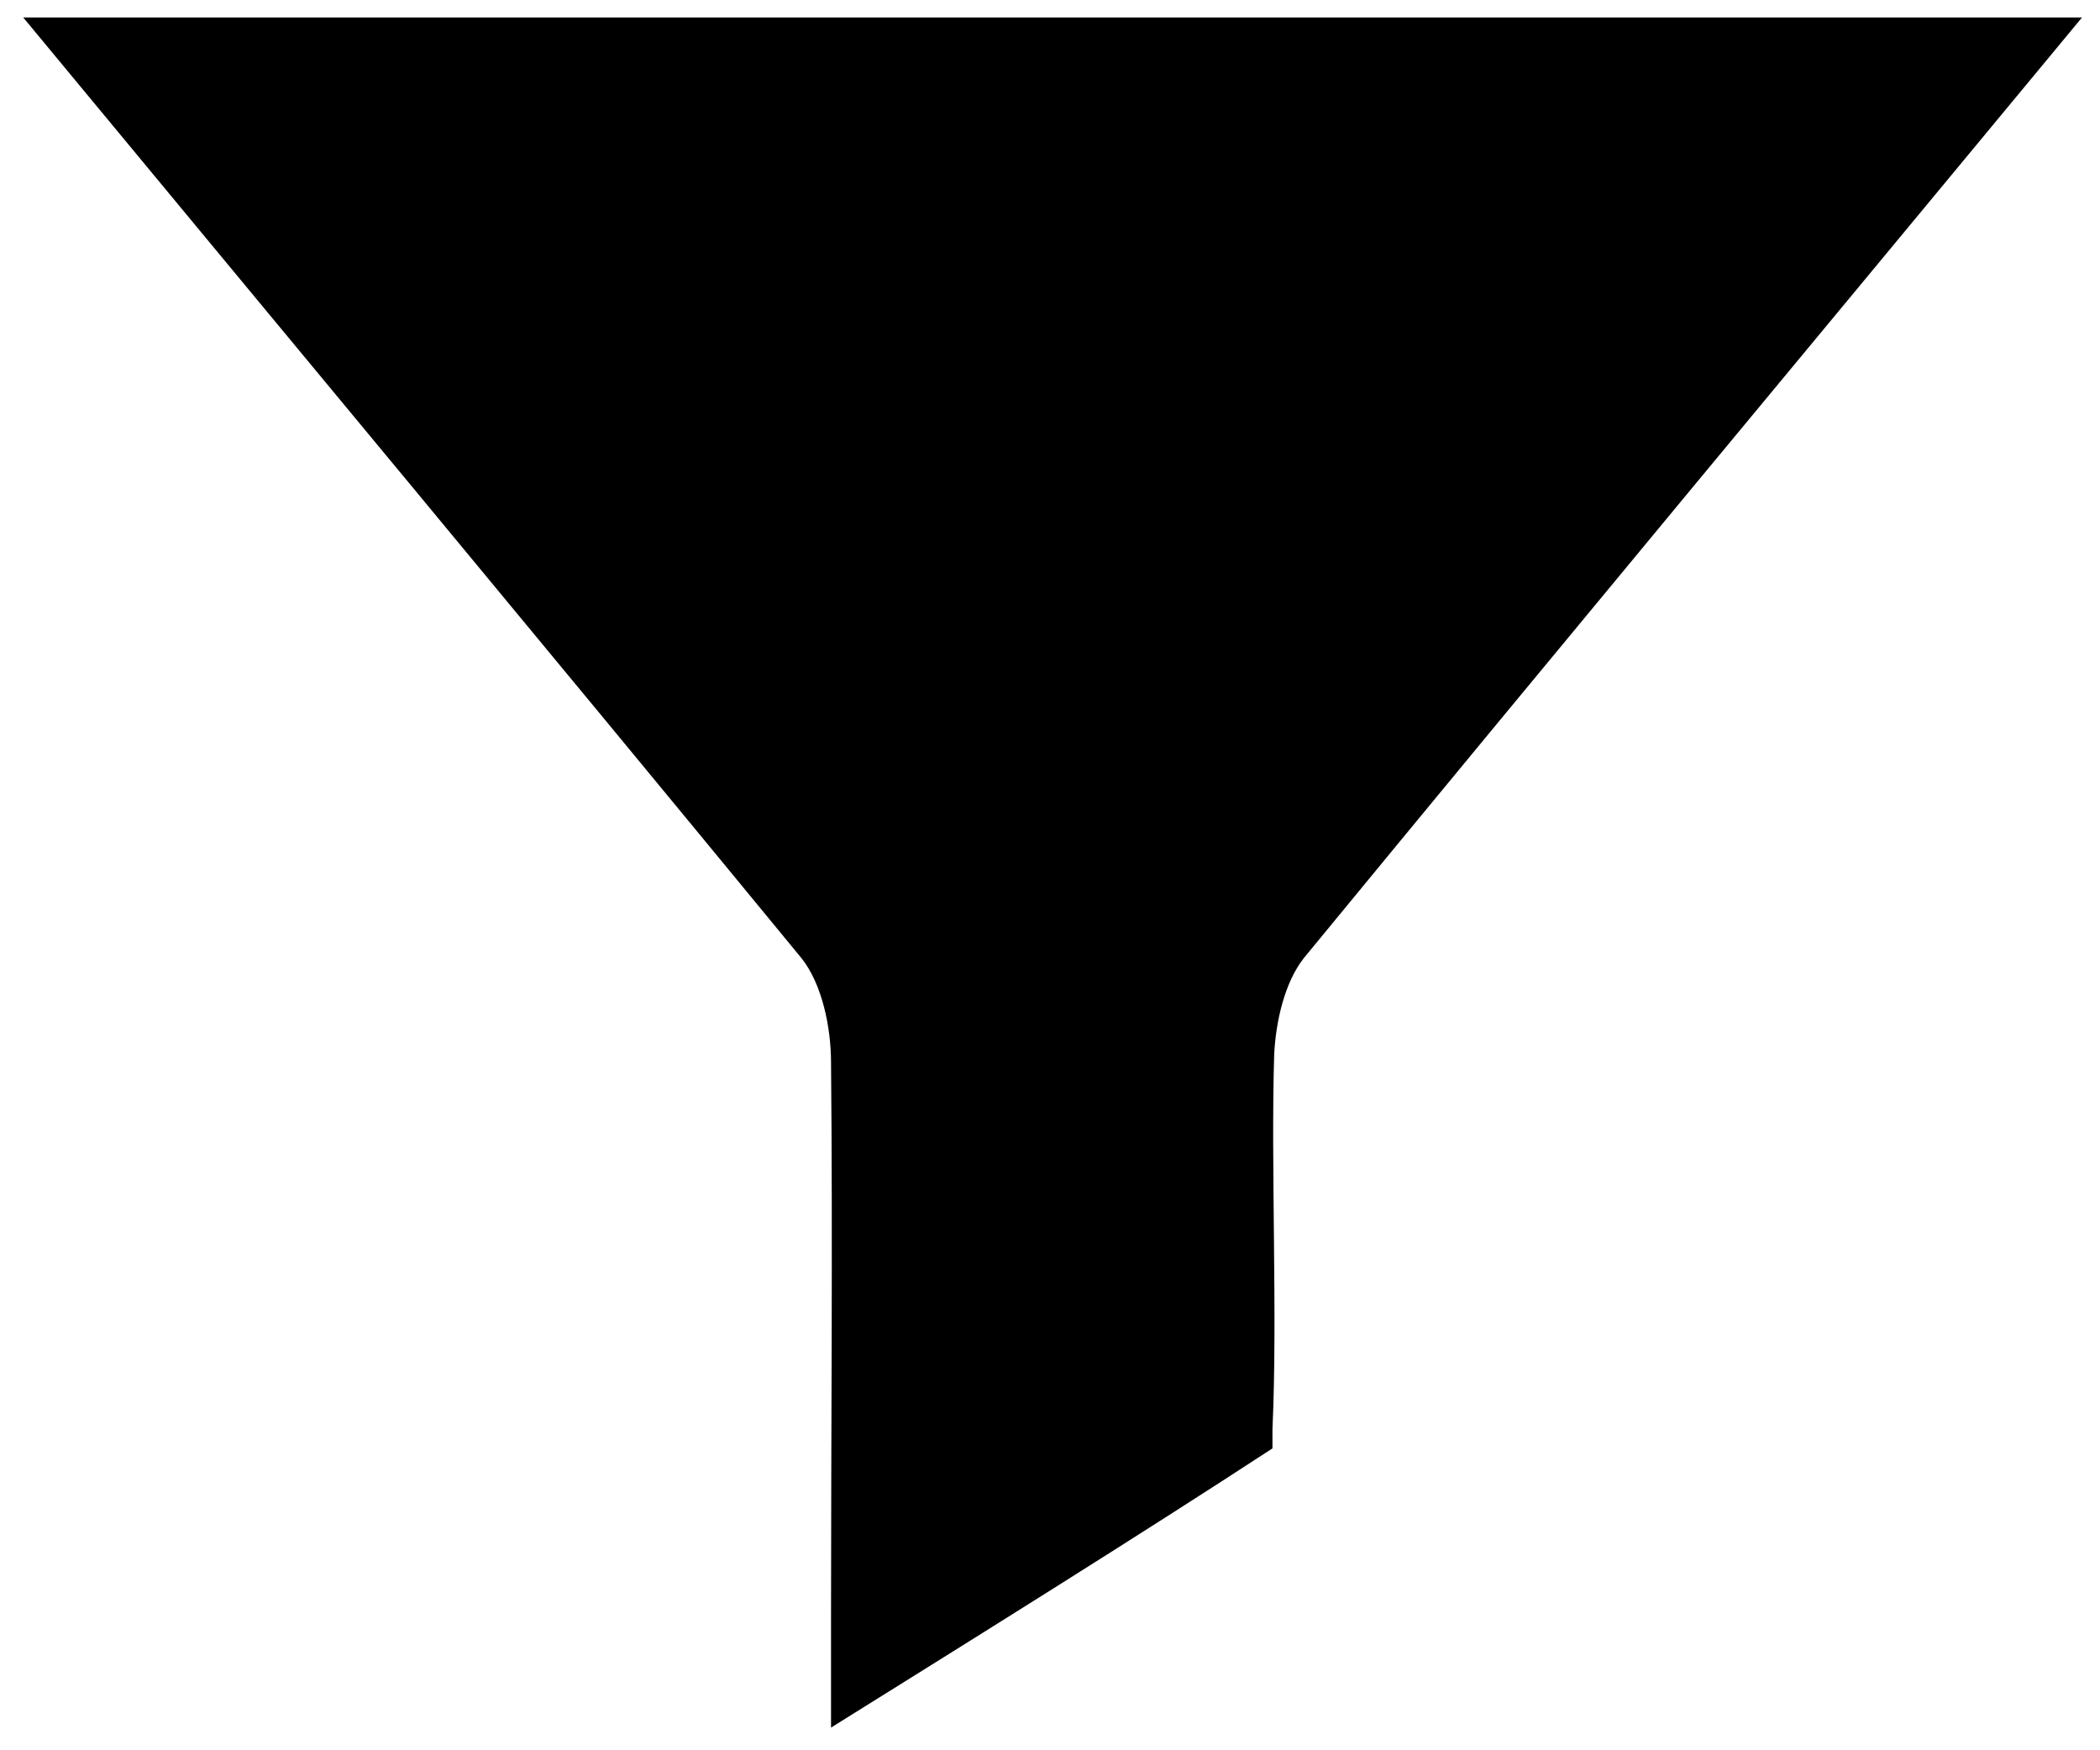 <svg xmlns="http://www.w3.org/2000/svg" width="120" height="100" viewBox="0 0 120.3 100.3"><path d="M119.3 1c-14.9 18-29.8 35.9-44.6 53.9 -1.1 1.4-1.6 3.6-1.7 5.5 -0.2 6.5 0.2 15-0.1 21.5l0 1.1C65.4 87.9 56.1 93.7 47.6 99c0-2.8 0-4.7 0-6.6 0-10.5 0.1-21 0-31.5 0-2-0.5-4.5-1.7-6C31.1 36.9 16.2 19 1.3 1 40.7 1 80 1 119.3 1z"/></svg>
